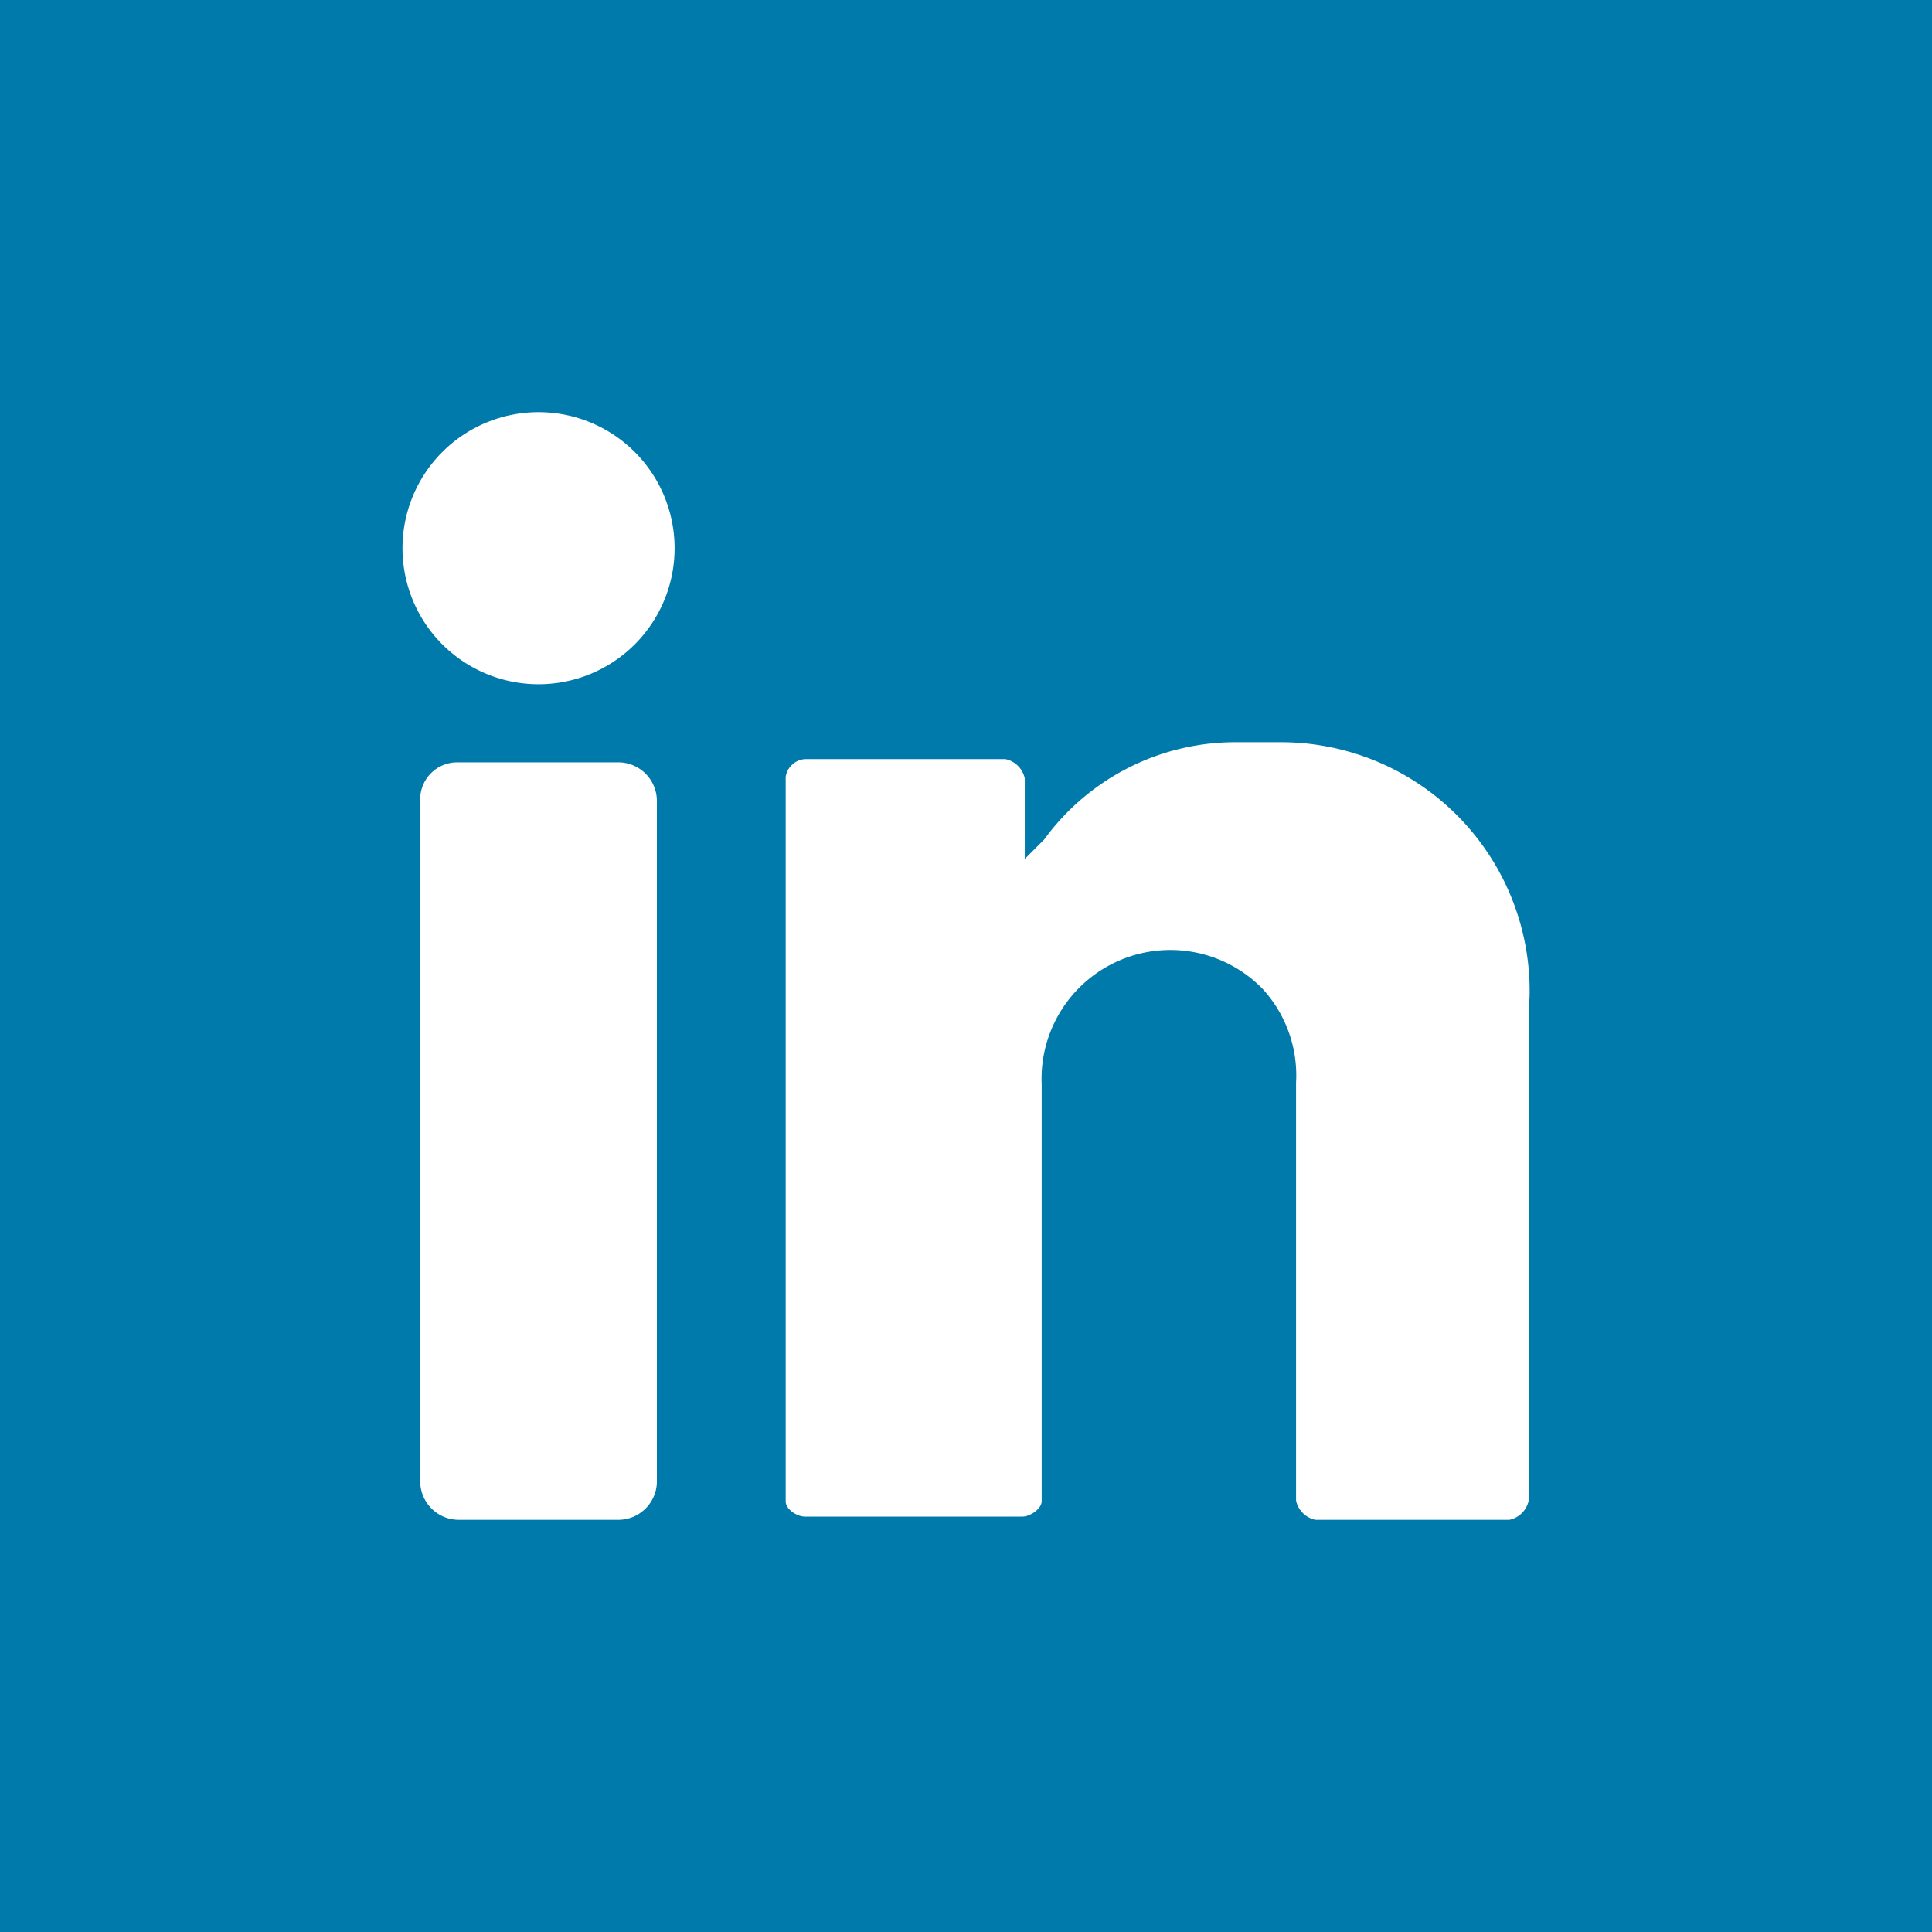 <svg id="00e193c4-0c21-40fd-b75f-ec3f3d7b6614" data-name="social-logotypes" xmlns="http://www.w3.org/2000/svg" viewBox="0 0 24 24"><title>linkedin-logo-square</title><rect width="24" height="24" fill="#007aaa"/><path d="M6.69,5.12a1.69,1.69,0,1,1,0,3.38,1.69,1.69,0,0,1,0-3.38" fill="#fff"/><path d="M7.63,18.88H5.7a.48.48,0,0,1-.48-.48V9.95a.46.46,0,0,1,.46-.48h2a.48.48,0,0,1,.48.48v8.47a.48.48,0,0,1-.48.46" fill="#fff"/><path d="M19,12.41a3.09,3.09,0,0,0-3.11-3.19h-.51a2.94,2.94,0,0,0-2.41,1.21l-.24.24v-1a.31.31,0,0,0-.24-.24H10a.26.26,0,0,0-.24.22v9c0,.1.14.19.24.19H12.7c.1,0,.24-.1.24-.19V13.47a1.6,1.6,0,0,1,2.75-1.18,1.59,1.59,0,0,1,.41,1.16v5.19a.31.31,0,0,0,.24.24h2.41a.31.31,0,0,0,.24-.24V12.41Z" fill="#fff"/></svg>